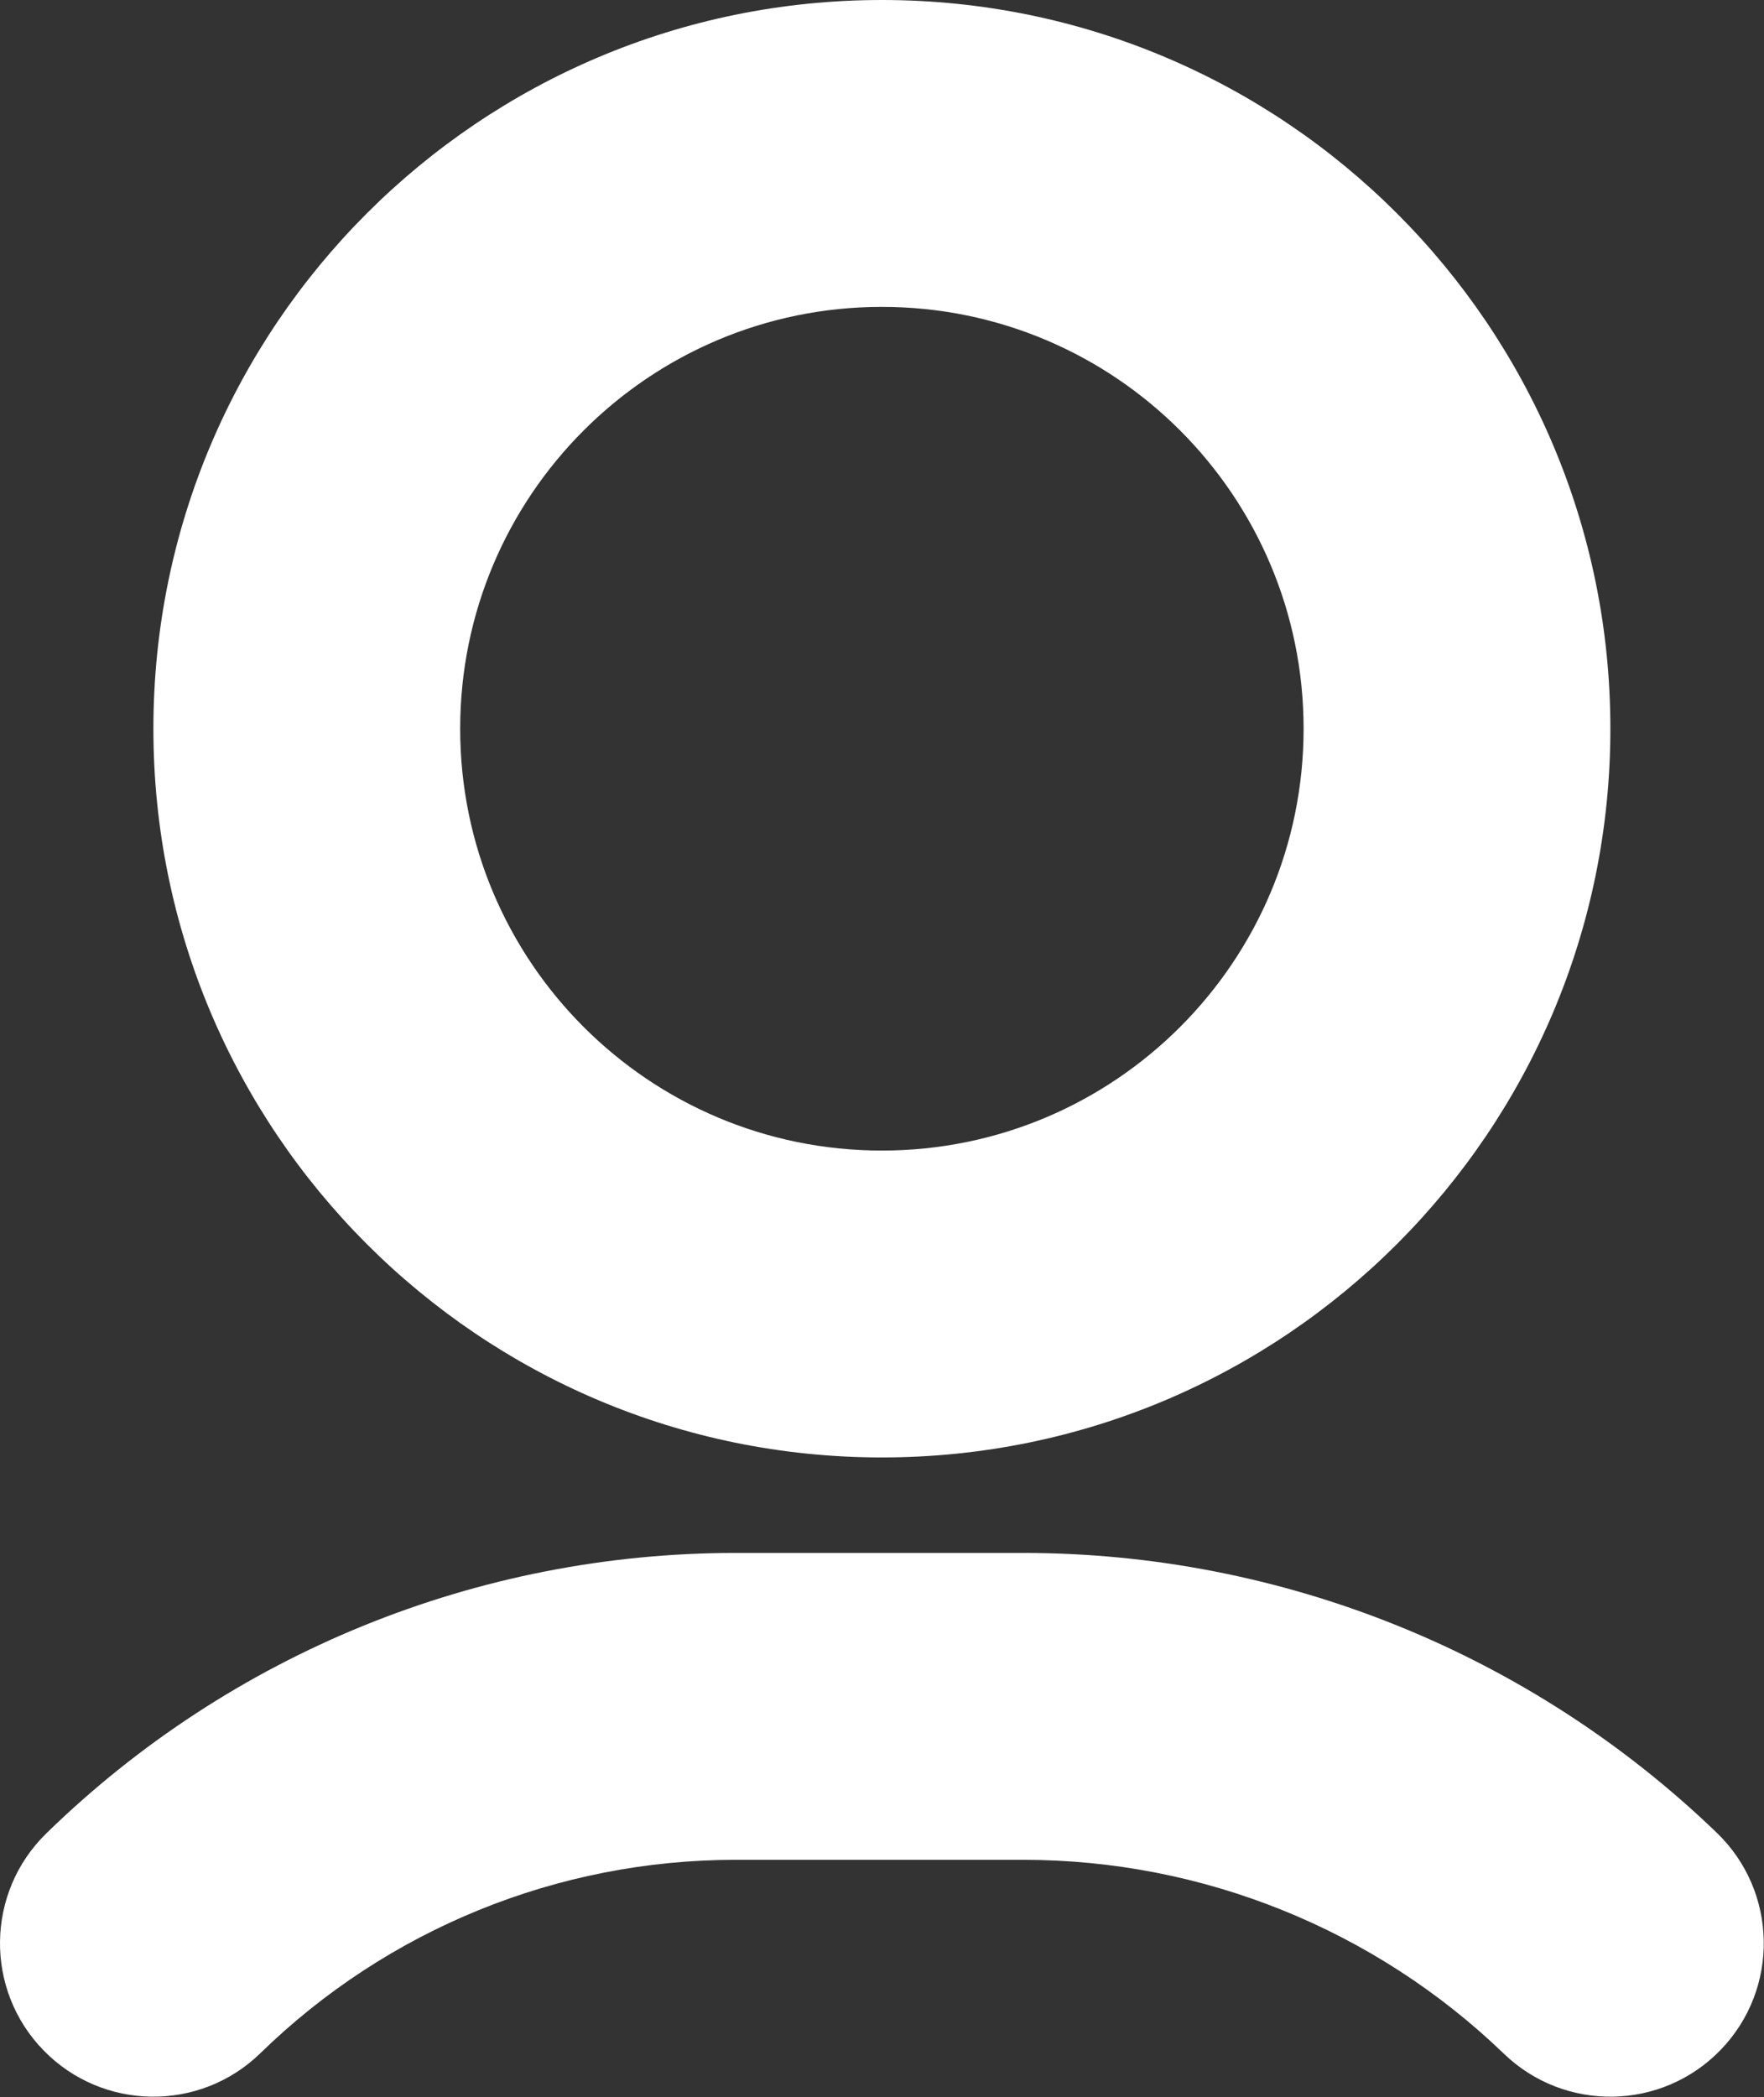 <svg width="69" height="82" viewBox="0 0 69 82" fill="none" xmlns="http://www.w3.org/2000/svg">
<rect x="0" y="0" width="69" height="82" fill="#333333" stroke="none"/>
<path fill-rule="evenodd" clip-rule="evenodd" d="M34.495 44.991C43.606 44.991 50.991 37.606 50.991 28.495C50.991 19.385 43.606 12 34.495 12C25.385 12 18 19.385 18 28.495C18 37.606 25.385 44.991 34.495 44.991ZM34.495 56.991C50.233 56.991 62.991 44.233 62.991 28.495C62.991 12.758 50.233 0 34.495 0C18.758 0 6 12.758 6 28.495C6 44.233 18.758 56.991 34.495 56.991Z" fill="white"/>
<path fill-rule="evenodd" clip-rule="evenodd" d="M28.766 72.725C21.825 72.725 15.158 75.437 10.189 80.283C7.817 82.597 4.018 82.549 1.704 80.177C-0.609 77.805 -0.561 74.006 1.811 71.692C9.021 64.66 18.694 60.725 28.766 60.725H40.023C50.141 60.725 59.866 64.647 67.153 71.667C69.54 73.966 69.611 77.764 67.312 80.15C65.013 82.537 61.215 82.608 58.828 80.309C53.777 75.443 47.036 72.725 40.023 72.725H28.766Z" fill="white"/>
</svg>
